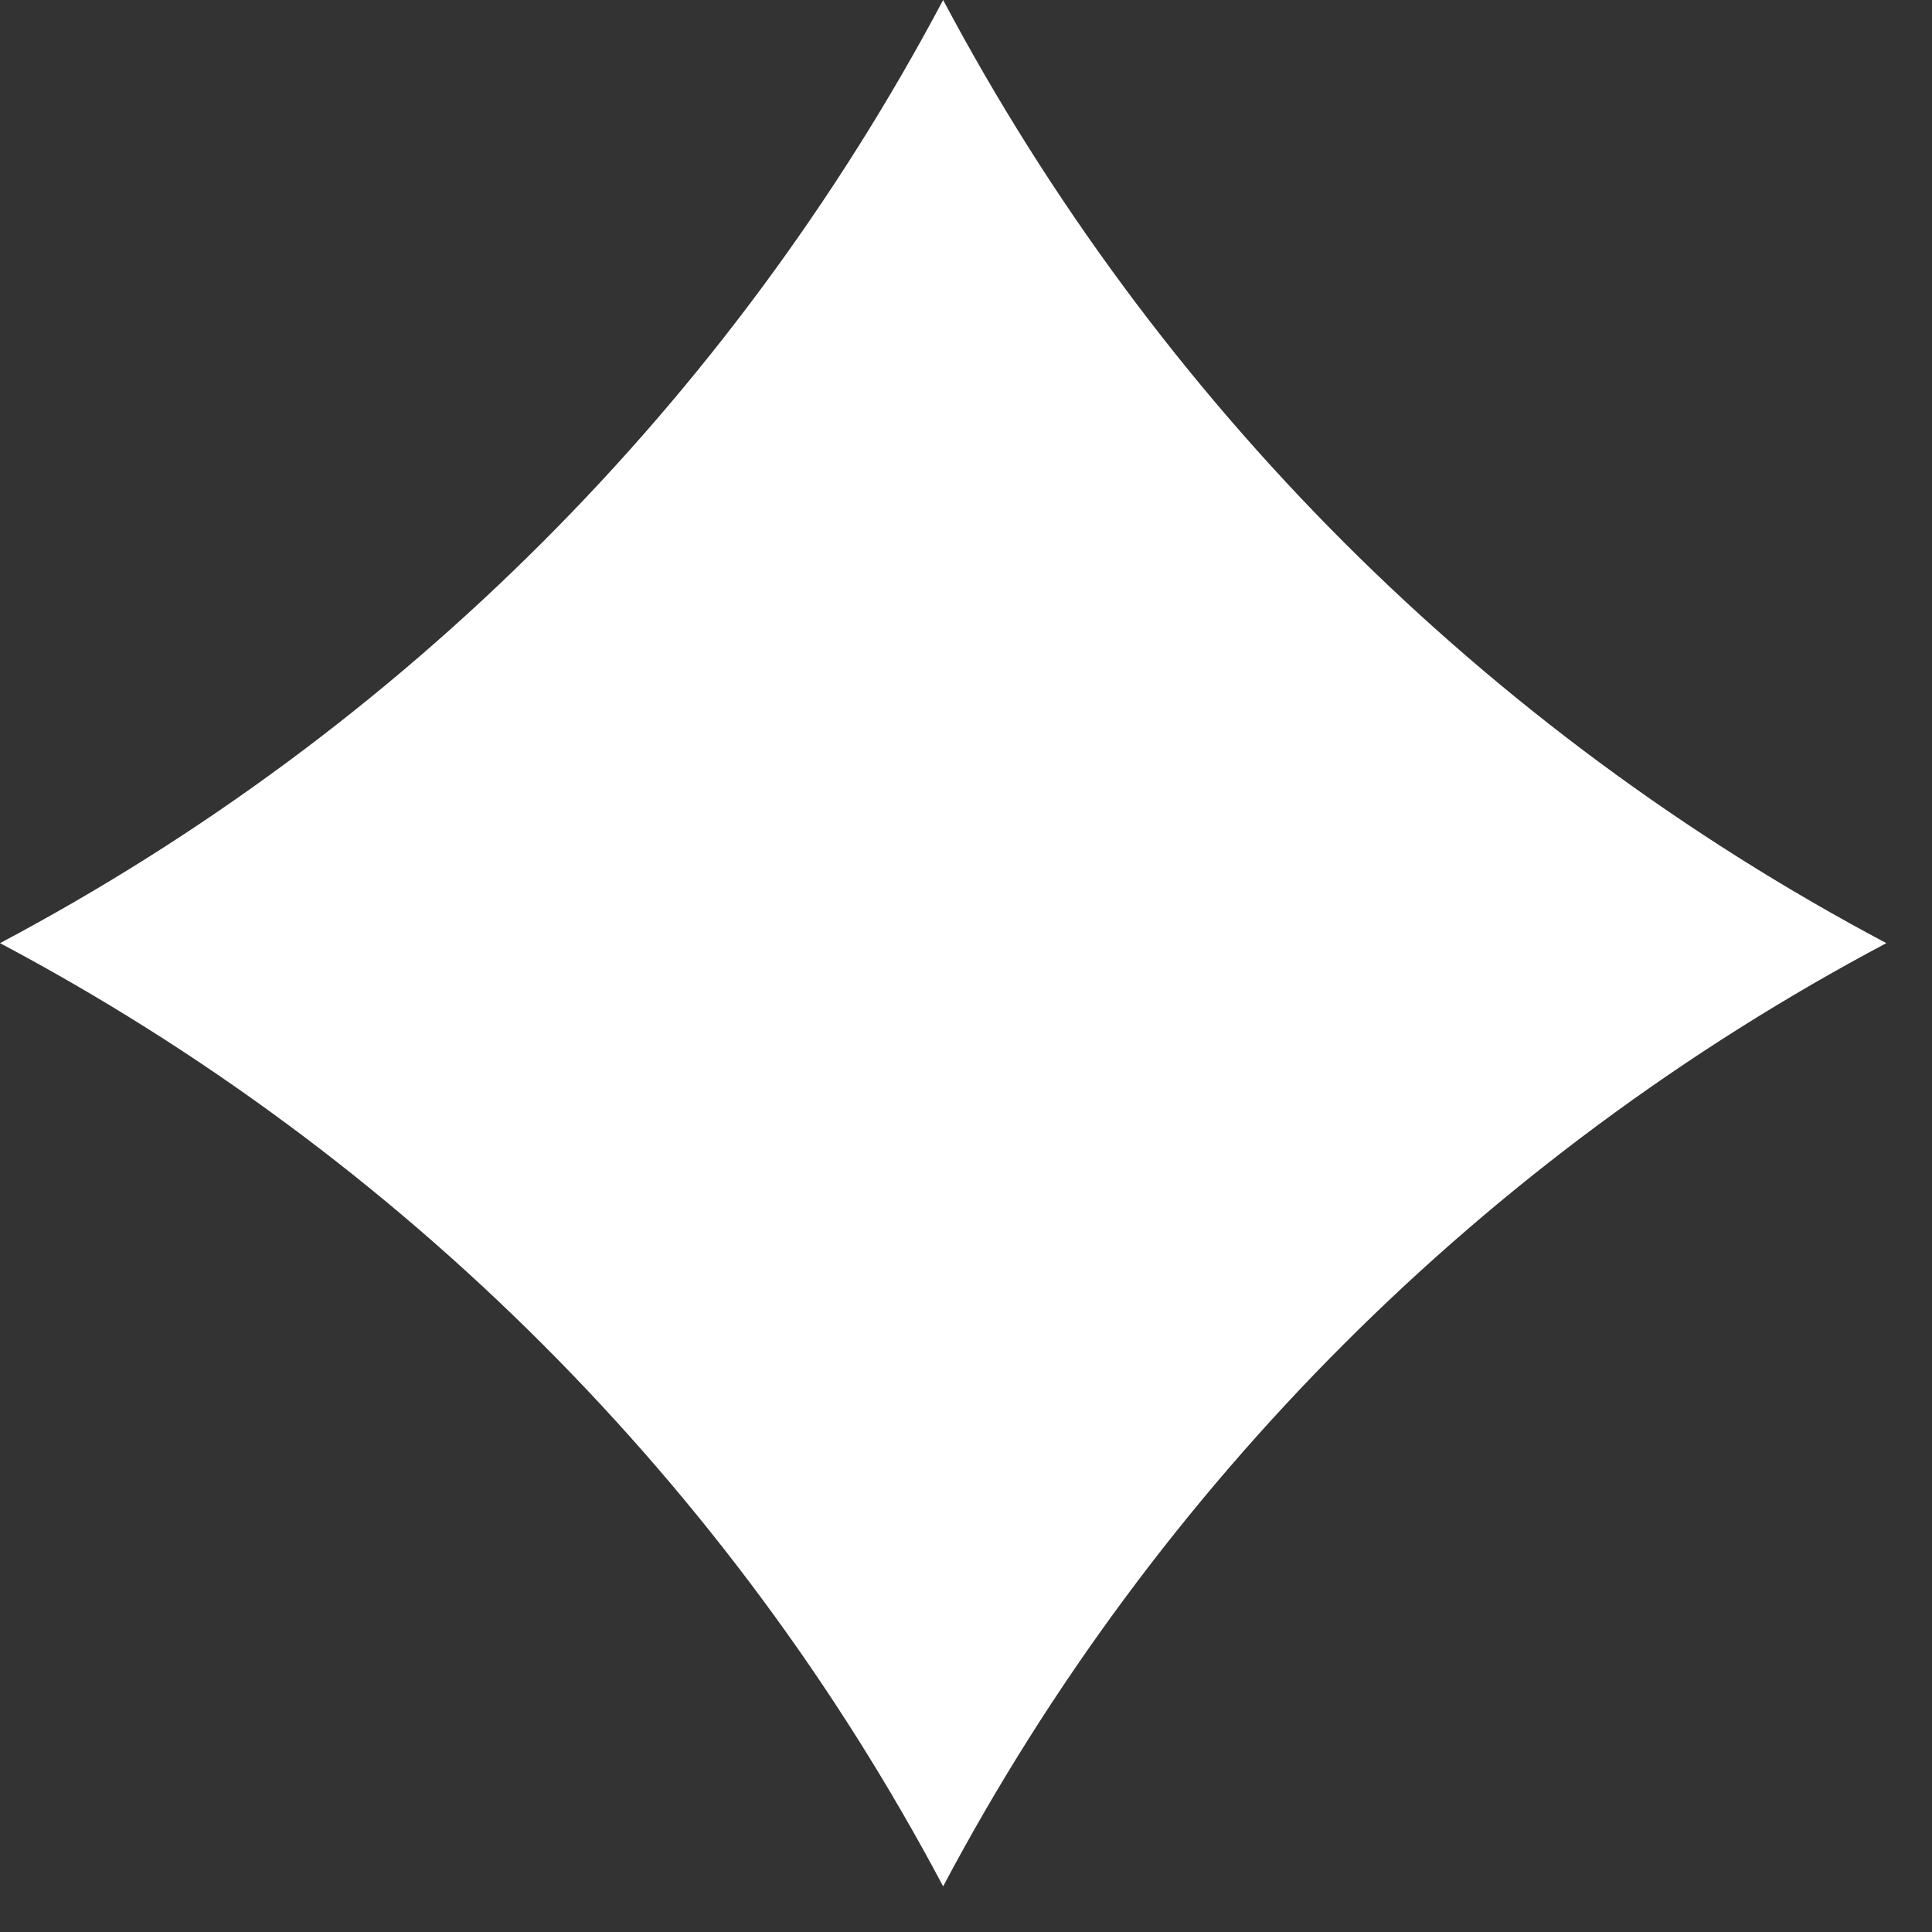 <svg width="24" height="24" viewBox="0 0 24 24" fill="none" xmlns="http://www.w3.org/2000/svg">
<rect x="0" y="0" width="24" height="24" fill="#333333" stroke="none"/>
<path d="M11.716 0C14.362 4.99 18.443 9.071 23.433 11.716C18.443 14.362 14.362 18.443 11.716 23.433C9.071 18.443 4.99 14.362 0 11.716C4.99 9.071 9.071 4.99 11.716 0Z" fill="white"/>
</svg>
